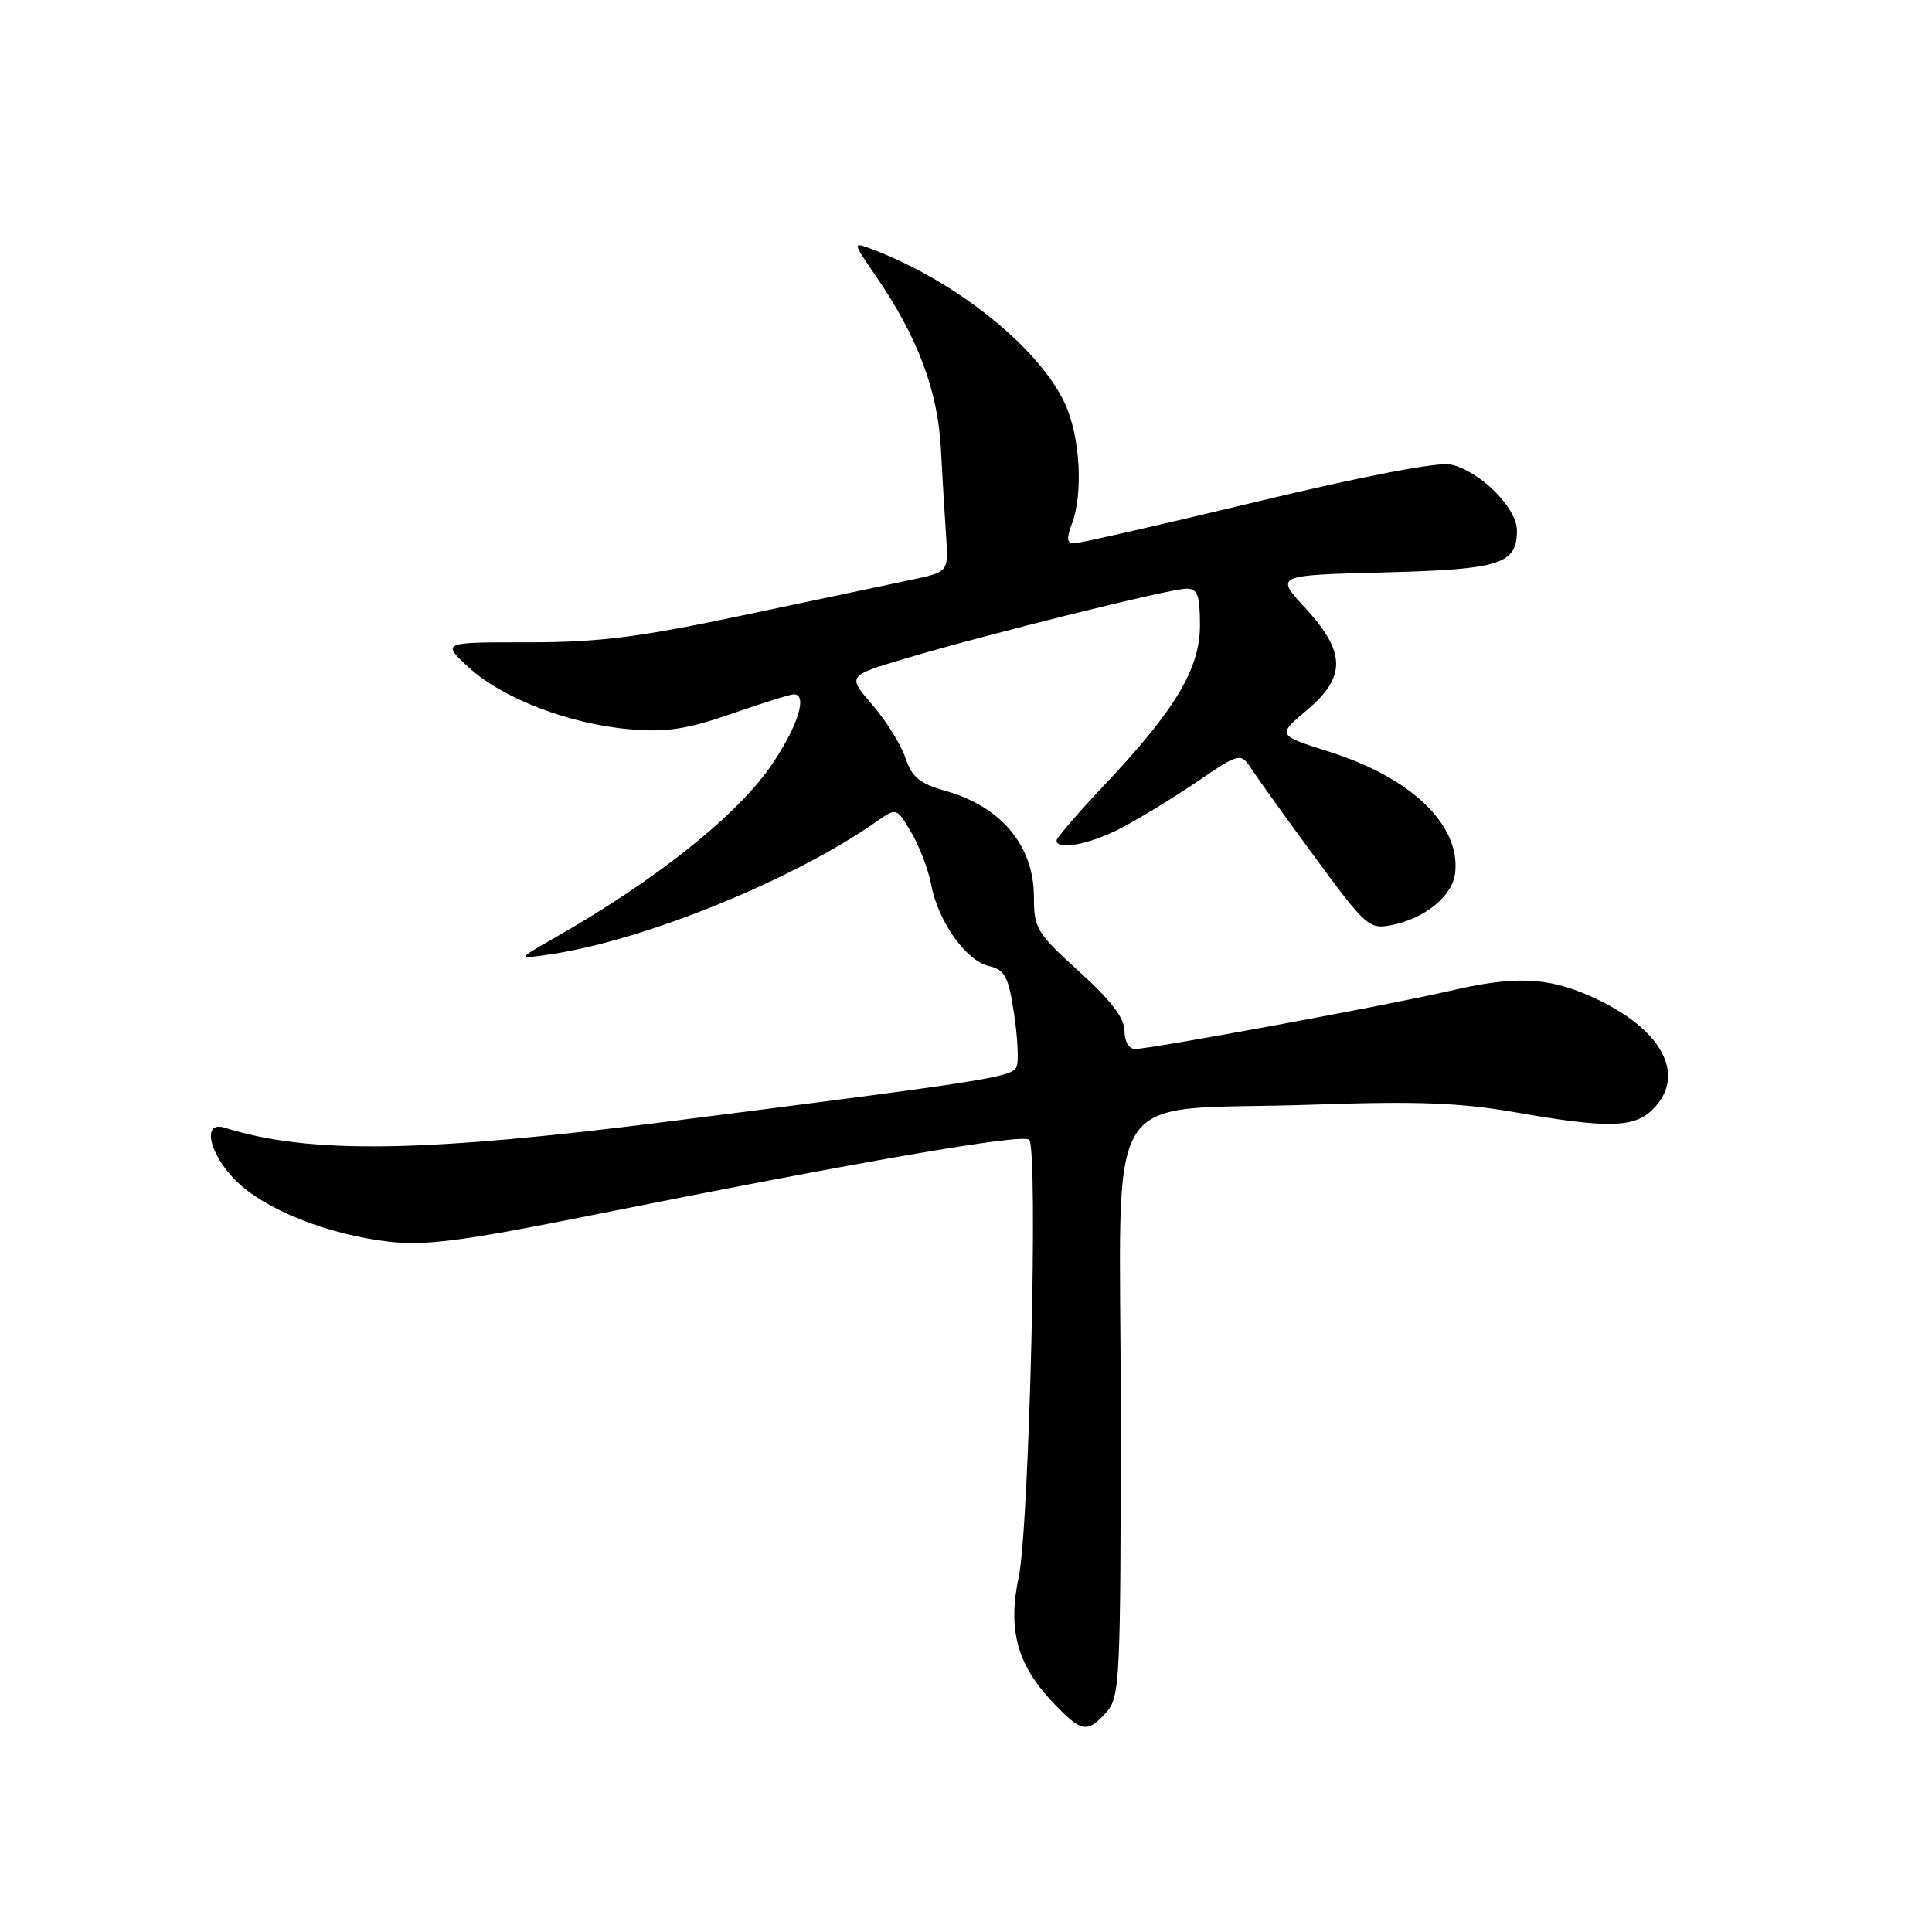 <?xml version="1.0" encoding="UTF-8" standalone="no"?>
<!DOCTYPE svg PUBLIC "-//W3C//DTD SVG 1.1//EN" "http://www.w3.org/Graphics/SVG/1.1/DTD/svg11.dtd" >
<svg xmlns="http://www.w3.org/2000/svg" xmlns:xlink="http://www.w3.org/1999/xlink" version="1.1" viewBox="0 0 256 256">
 <g >
 <path fill="currentColor"
d=" M 146.60 226.88 C 148.40 224.88 148.50 222.73 148.50 186.66 C 148.50 142.37 145.34 147.37 174.00 146.37 C 187.78 145.90 193.47 146.11 200.75 147.38 C 213.02 149.53 216.55 149.45 219.00 147.00 C 223.60 142.40 220.17 136.17 210.71 131.99 C 204.98 129.45 200.66 129.30 192.00 131.32 C 184.36 133.11 152.43 139.00 150.40 139.00 C 149.59 139.00 149.00 137.99 149.00 136.58 C 149.00 134.90 147.18 132.52 143.00 128.74 C 137.39 123.66 137.00 123.02 137.00 118.88 C 137.00 112.06 132.68 106.88 125.26 104.79 C 121.84 103.82 120.82 102.97 119.97 100.42 C 119.40 98.68 117.43 95.52 115.60 93.40 C 112.27 89.55 112.27 89.55 119.89 87.28 C 130.60 84.08 155.04 78.00 157.20 78.00 C 158.69 78.00 159.00 78.84 159.00 82.83 C 159.00 88.62 155.77 94.02 146.25 104.11 C 142.81 107.76 140.00 111.03 140.00 111.37 C 140.00 112.69 144.25 111.91 148.29 109.86 C 150.61 108.68 155.17 105.91 158.44 103.70 C 164.37 99.67 164.37 99.67 165.94 102.05 C 166.80 103.36 170.60 108.65 174.40 113.81 C 181.00 122.79 181.43 123.16 184.40 122.58 C 188.79 121.72 192.45 118.74 192.81 115.72 C 193.57 109.36 187.06 103.07 176.14 99.61 C 169.22 97.42 169.22 97.42 173.11 94.15 C 178.39 89.72 178.36 86.43 172.98 80.59 C 168.95 76.22 168.95 76.22 183.33 75.85 C 198.83 75.45 201.00 74.77 201.00 70.28 C 201.00 67.29 196.08 62.39 192.22 61.55 C 190.53 61.19 180.79 63.05 166.52 66.48 C 153.88 69.52 142.98 72.00 142.29 72.00 C 141.37 72.00 141.30 71.34 142.02 69.43 C 143.56 65.40 143.13 57.88 141.12 53.50 C 137.72 46.11 126.69 37.25 115.68 33.07 C 112.92 32.02 112.92 32.02 116.03 36.54 C 121.56 44.58 124.26 51.72 124.67 59.41 C 124.88 63.31 125.19 68.59 125.37 71.14 C 125.69 75.79 125.69 75.79 120.59 76.86 C 117.79 77.45 107.85 79.55 98.50 81.52 C 84.64 84.45 79.38 85.11 70.00 85.11 C 58.50 85.10 58.50 85.10 62.09 88.42 C 66.54 92.53 75.42 95.94 83.43 96.63 C 88.30 97.05 90.97 96.64 96.93 94.58 C 101.01 93.16 104.72 92.00 105.18 92.00 C 107.02 92.00 105.80 96.03 102.41 101.11 C 97.94 107.84 87.05 116.56 73.50 124.26 C 68.50 127.11 68.50 127.11 73.00 126.44 C 85.52 124.57 105.12 116.58 116.15 108.86 C 118.80 107.00 118.80 107.00 120.75 110.31 C 121.83 112.13 123.01 115.23 123.38 117.20 C 124.29 122.06 127.98 127.29 131.01 128.00 C 133.16 128.51 133.62 129.36 134.36 134.28 C 134.84 137.41 135.00 140.57 134.72 141.29 C 134.17 142.72 131.82 143.10 89.23 148.52 C 56.13 152.74 41.04 152.97 29.75 149.42 C 26.74 148.47 27.68 152.88 31.25 156.44 C 35.12 160.30 43.47 163.61 51.63 164.54 C 56.41 165.08 61.45 164.42 78.02 161.10 C 114.24 153.85 135.48 150.18 136.37 151.02 C 137.59 152.17 136.39 202.31 134.98 208.98 C 133.52 215.90 134.77 220.55 139.40 225.46 C 143.29 229.58 144.03 229.73 146.60 226.88 Z "/>
</g>
</svg>